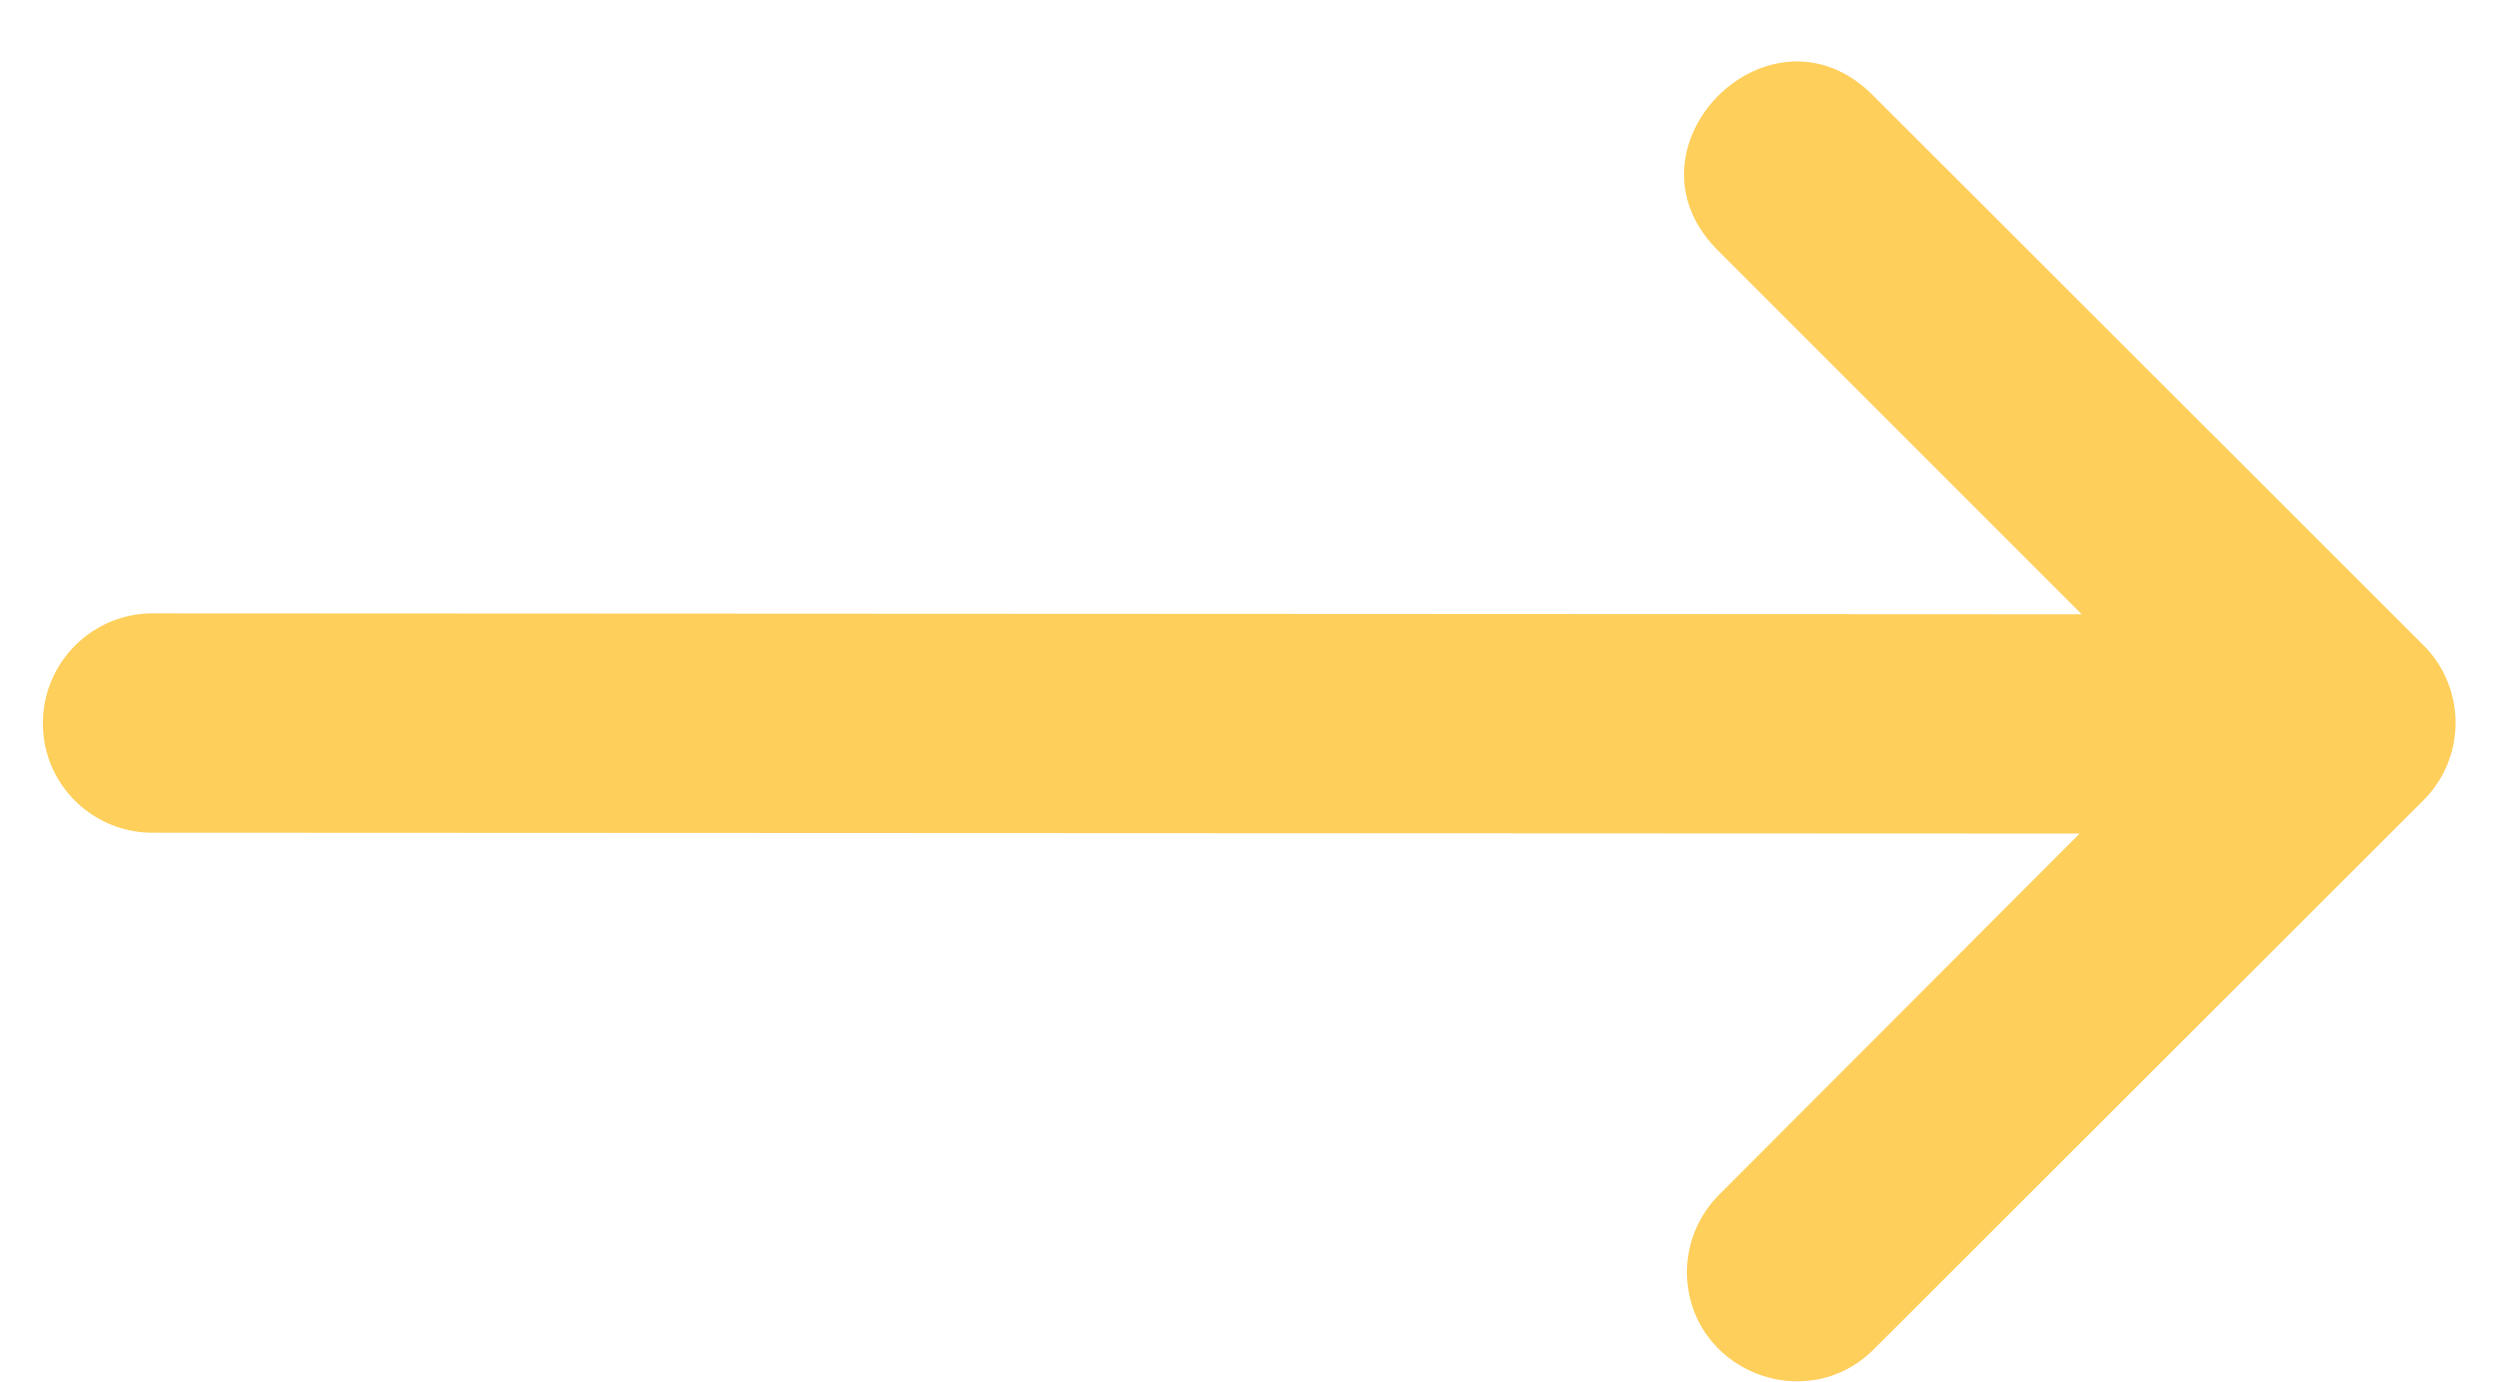 <svg width="38" height="21" viewBox="0 0 38 21" fill="none" xmlns="http://www.w3.org/2000/svg">
<path d="M2.35 12.657L31.611 12.67L26.145 18.145C25.823 18.459 25.641 18.89 25.641 19.34C25.653 20.825 27.454 21.554 28.495 20.496L36.835 12.166C37.488 11.514 37.488 10.457 36.835 9.806L28.495 1.475C26.92 -0.156 24.505 2.272 26.145 3.839L31.643 9.337L2.35 9.323C1.41 9.307 0.643 10.07 0.652 11.01C0.658 11.935 1.424 12.675 2.35 12.657Z" fill="#FFCF5C"/>
</svg>
